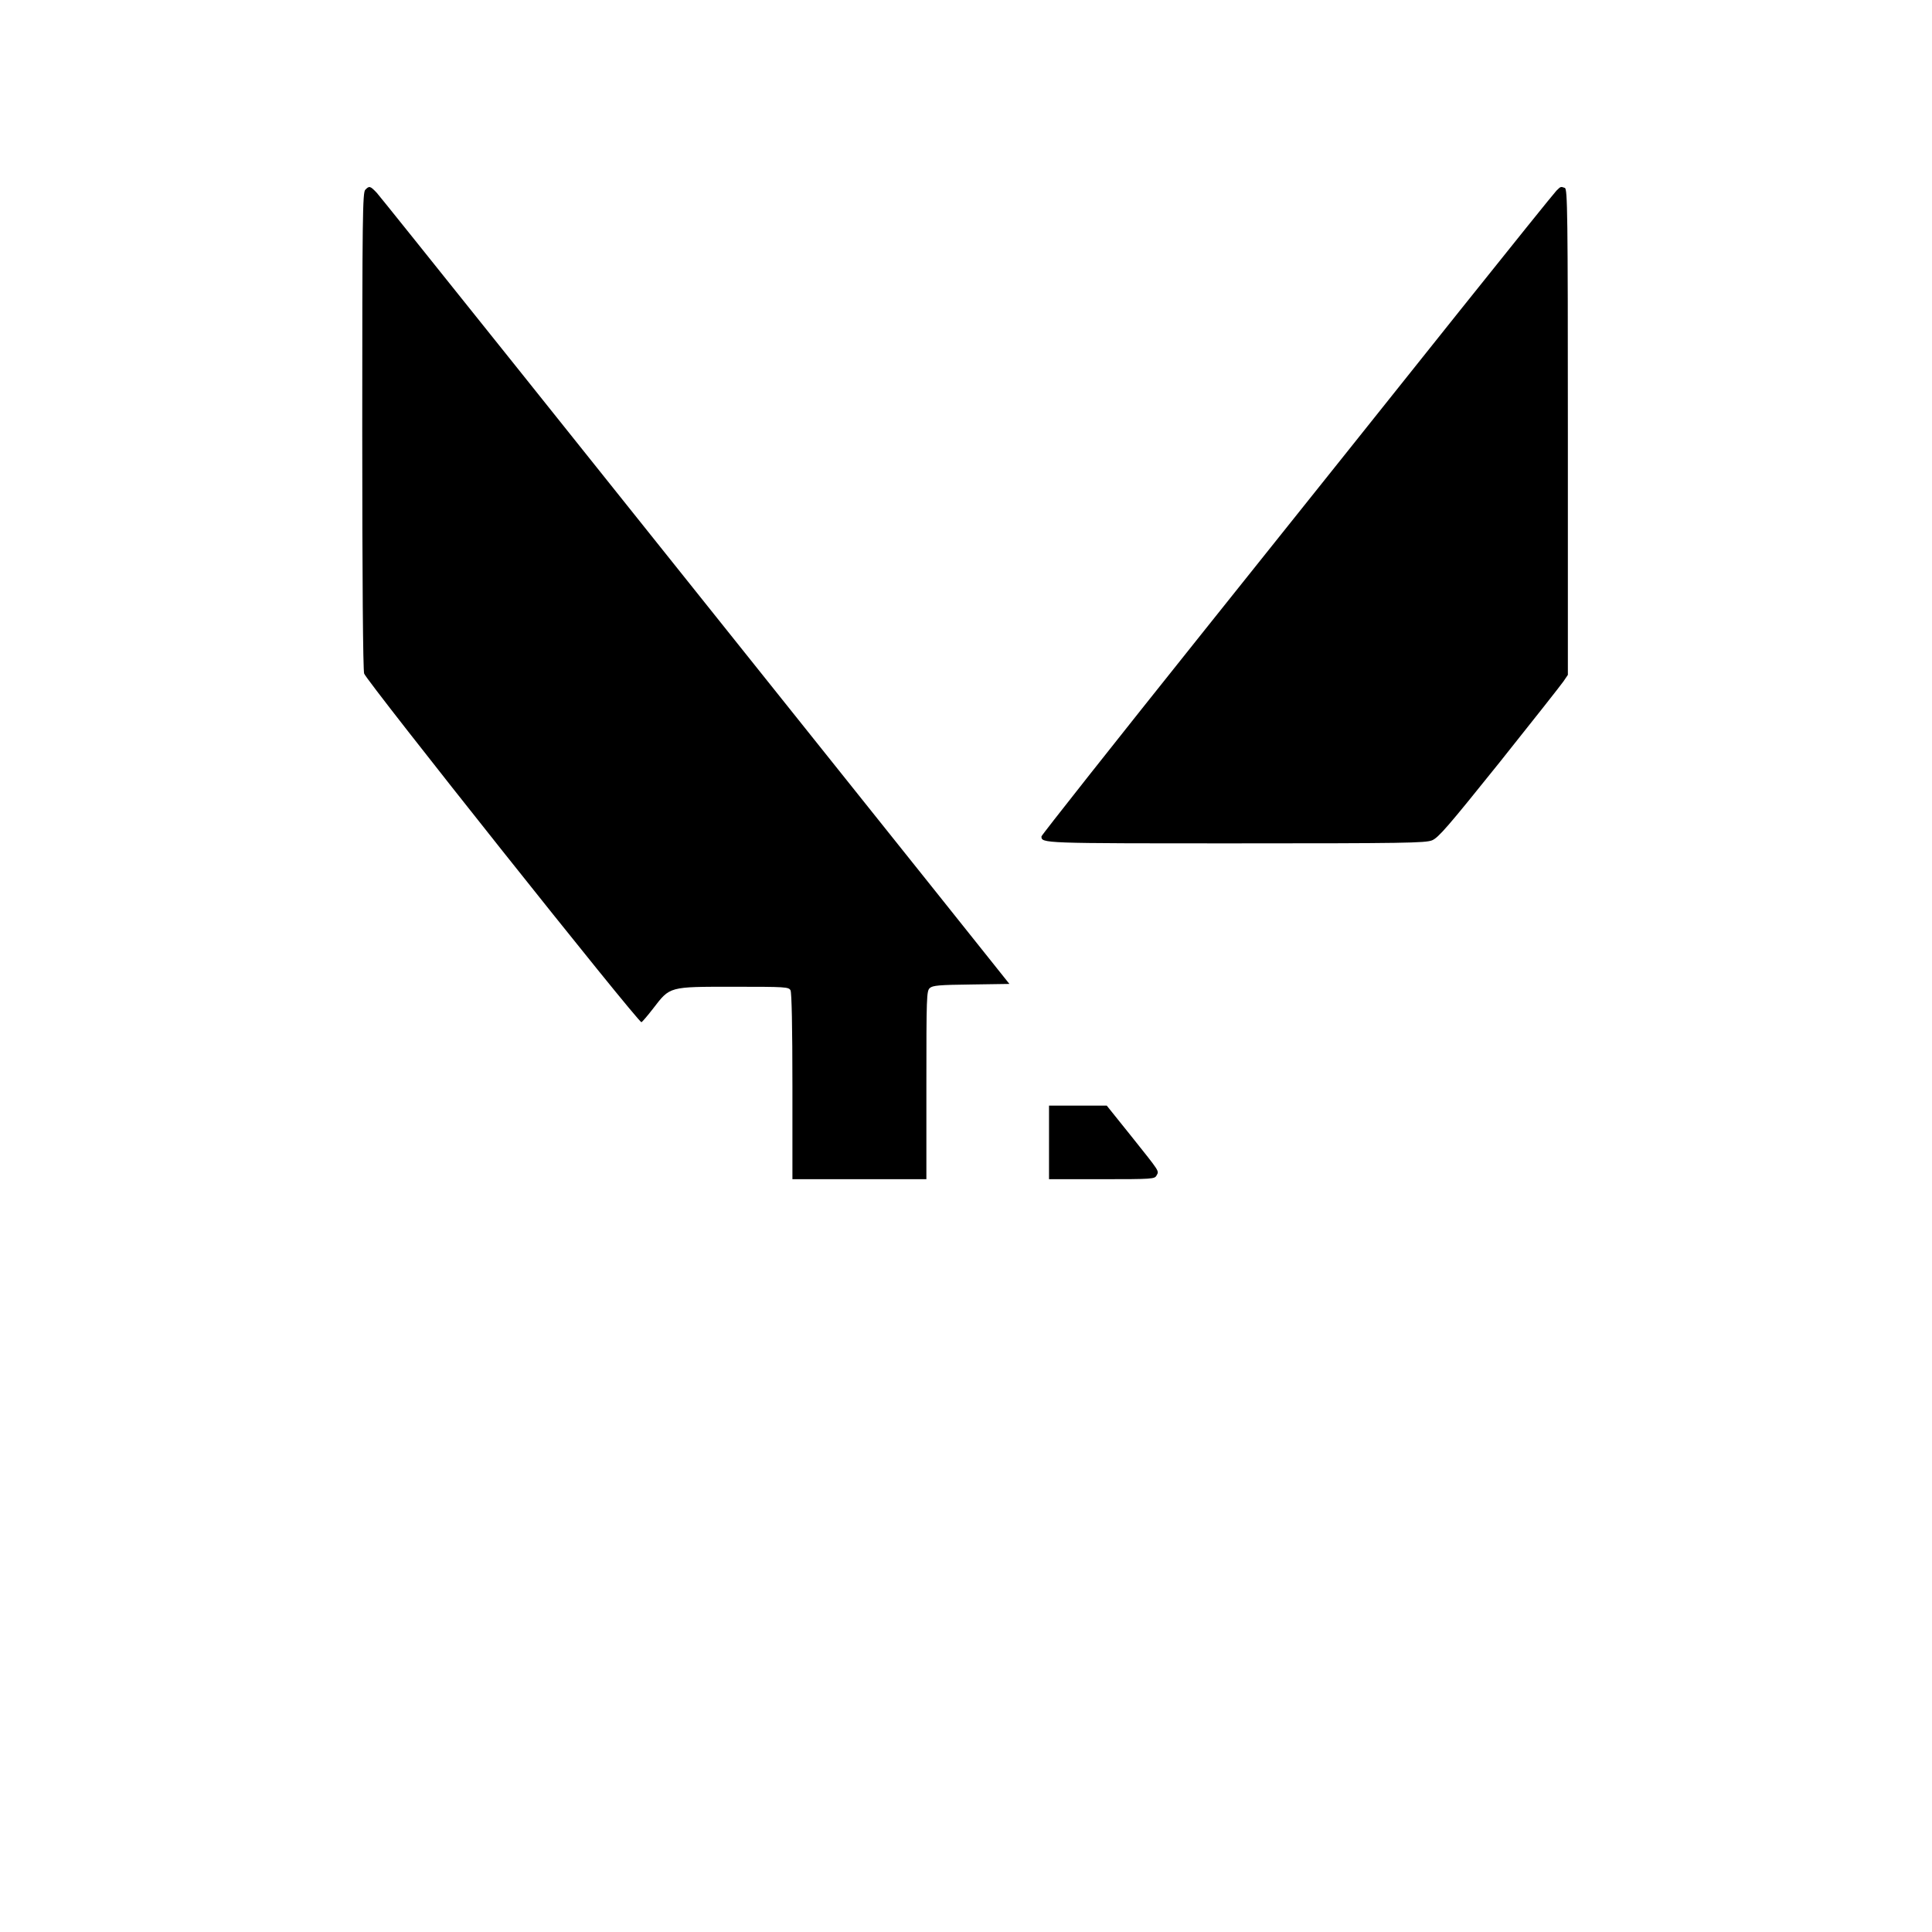 <?xml version="1.0" standalone="no"?>
<!DOCTYPE svg PUBLIC "-//W3C//DTD SVG 20010904//EN"
 "http://www.w3.org/TR/2001/REC-SVG-20010904/DTD/svg10.dtd">
<svg version="1.0" xmlns="http://www.w3.org/2000/svg"
 width="1024pt" height="1024pt" viewBox="0 0 1024 1024"
 preserveAspectRatio="xMidYMid meet">

<g transform="translate(0,1024) scale(0.1,-0.1)"
fill="#000000" stroke="none">
<path d="M1936 9234 c-14 -14 -16 -143 -16 -1272 0 -800 4 -1270 10 -1292 11
-38 1455 -1854 1470 -1848 4 2 32 34 62 73 90 117 82 115 425 115 279 0 293
-1 303 -19 6 -13 10 -191 10 -510 l0 -491 355 0 355 0 0 498 c0 468 1 500 18
515 15 14 50 17 220 19 l202 3 -387 485 c-1989 2490 -2941 3680 -2966 3708
-35 37 -40 38 -61 16z"/>
<path d="M8249 9229 c-11 -11 -242 -298 -513 -637 -270 -339 -880 -1102 -1354
-1695 -474 -593 -862 -1084 -862 -1090 0 -37 0 -37 1027 -37 898 0 1007 2
1043 16 34 14 84 72 357 412 174 218 327 412 340 431 l23 34 0 1287 c0 1165
-2 1288 -16 1294 -22 8 -22 8 -45 -15z"/>
<path d="M5560 4185 l0 -195 280 0 c270 0 280 1 290 20 14 25 19 16 -134 208
l-130 162 -153 0 -153 0 0 -195z"/>
</g>
</svg>
